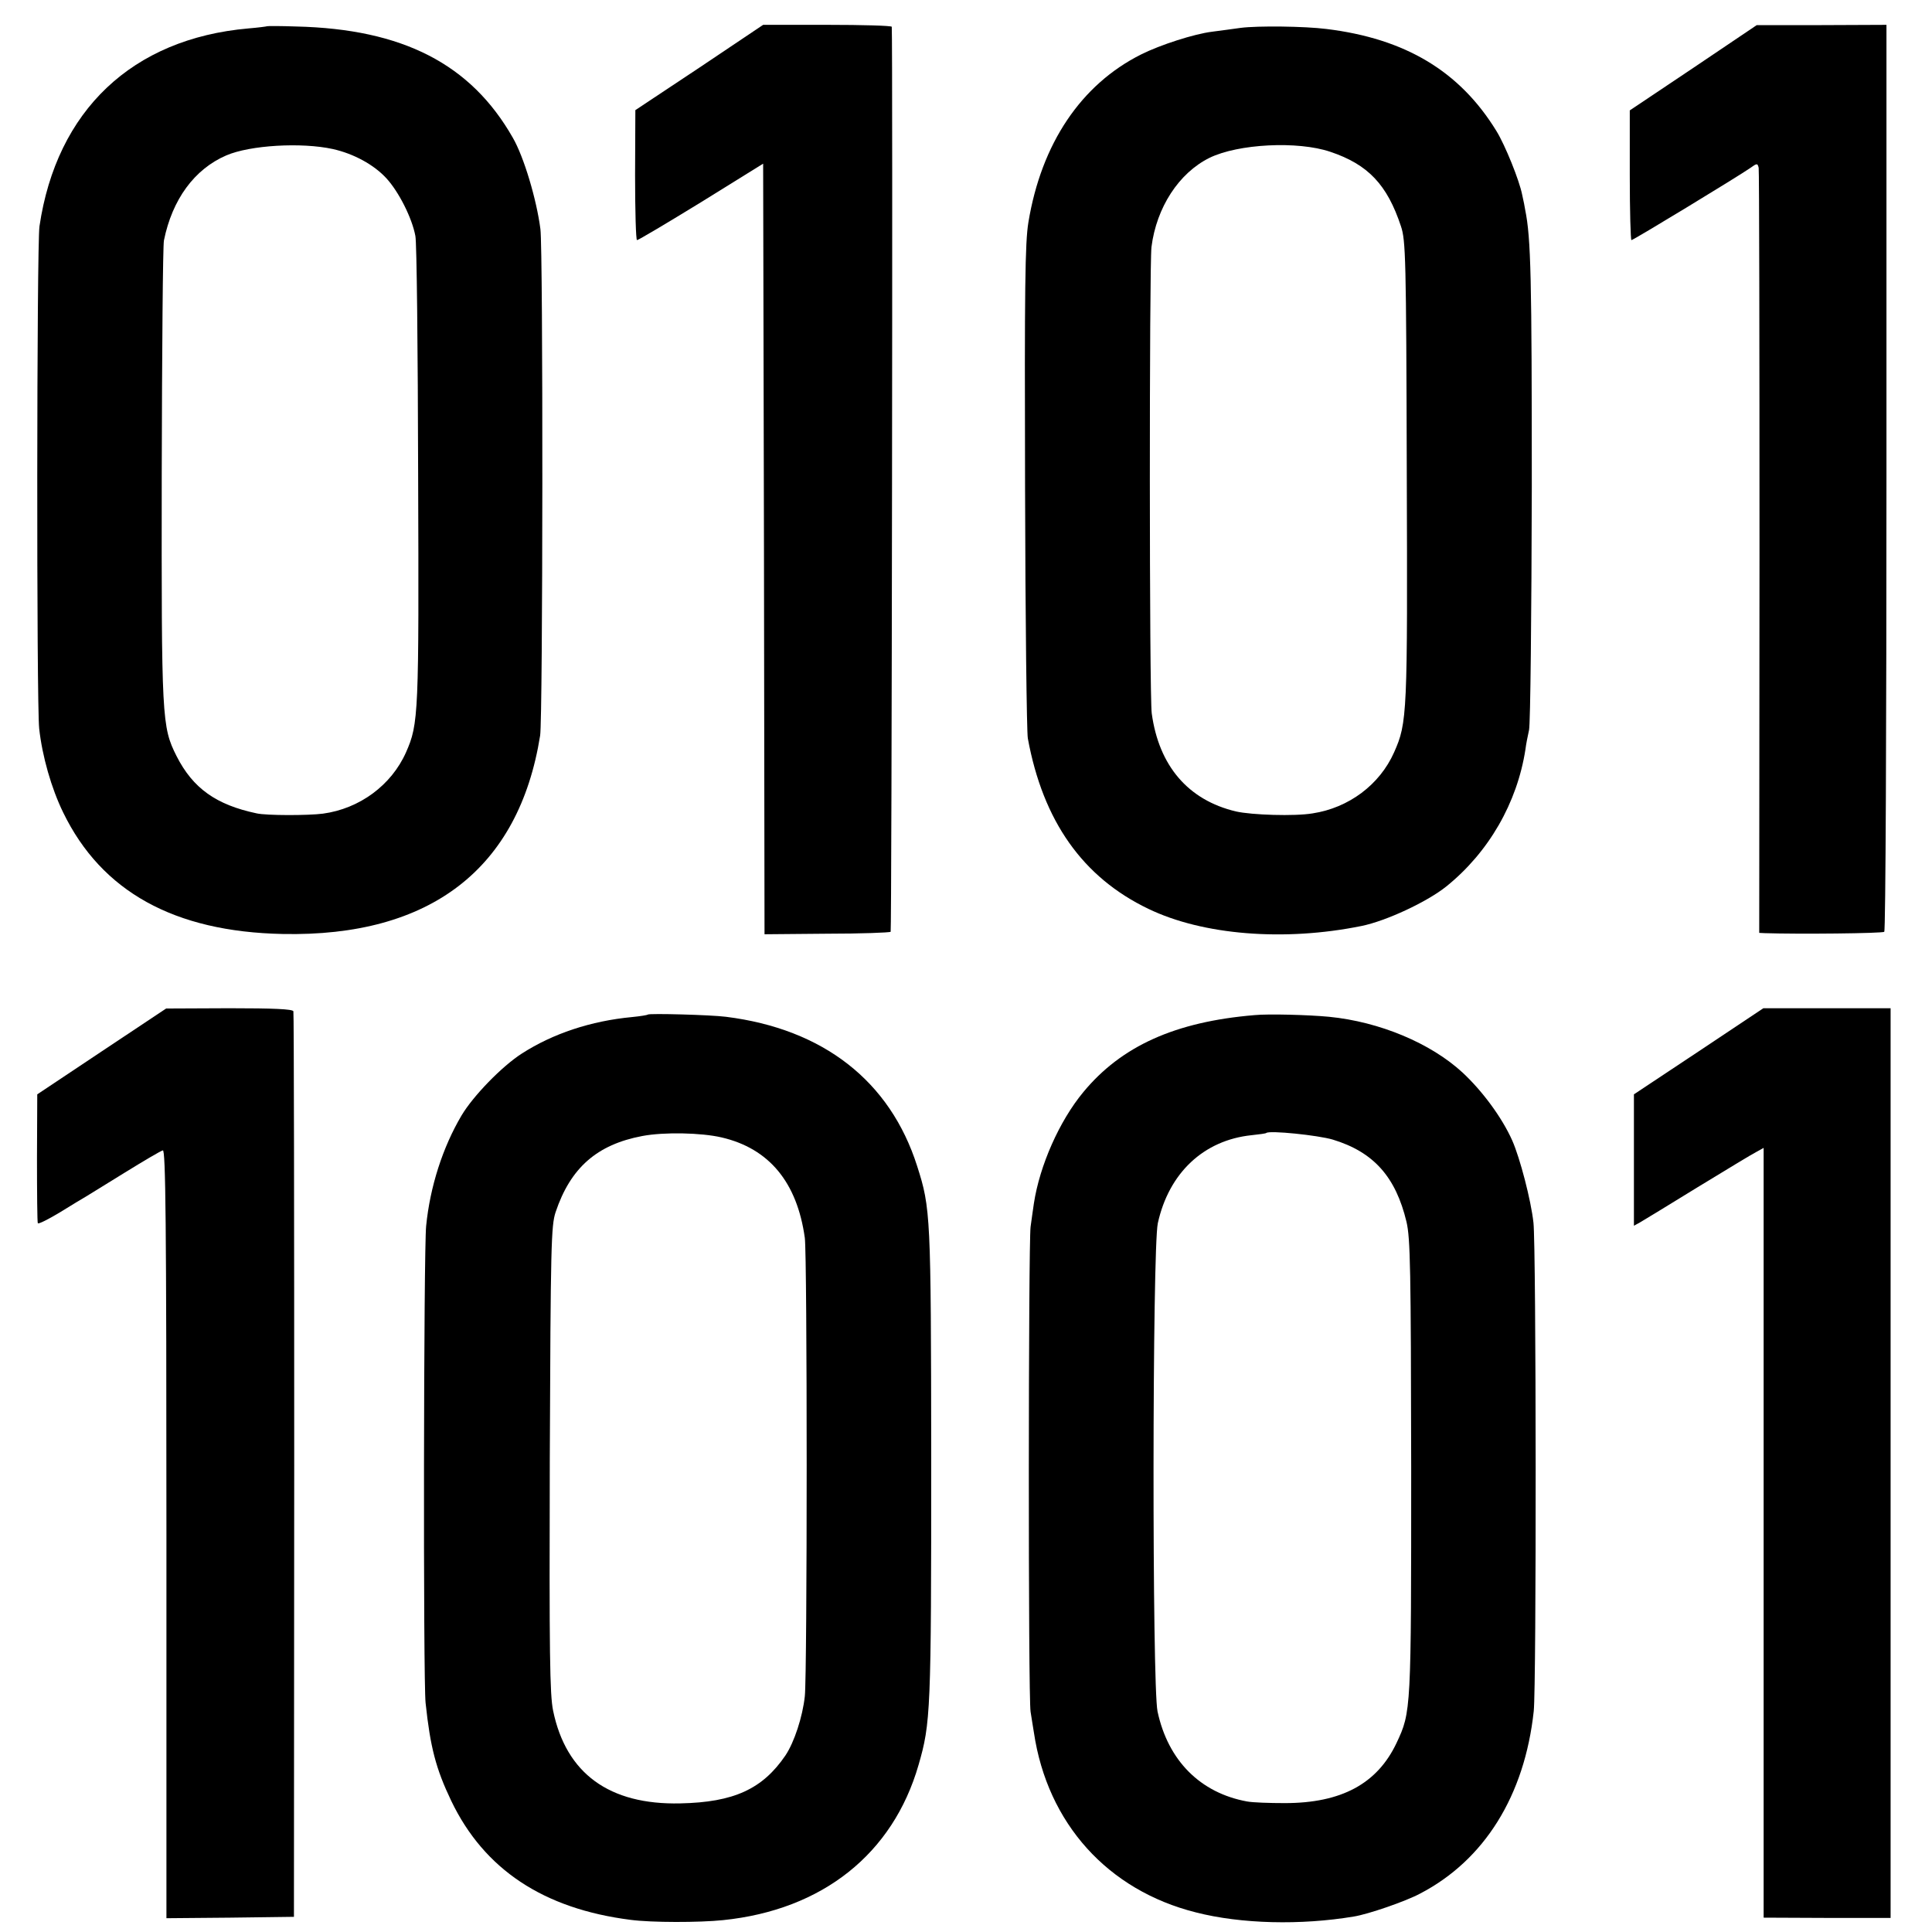 <?xml version="1.0" standalone="no"?>
<!DOCTYPE svg PUBLIC "-//W3C//DTD SVG 20010904//EN"
 "http://www.w3.org/TR/2001/REC-SVG-20010904/DTD/svg10.dtd">
<svg version="1.0" xmlns="http://www.w3.org/2000/svg"
 width="700pt" height="700pt" viewBox="0 0 700 700"
 preserveAspectRatio="xMidYMid meet">
<g transform="translate(0,700) scale(0.1,-0.1)"
fill="#000000" stroke="none">
<path d="M968 6905 c-2 -1 -32 -5 -68 -8 -421 -37 -695 -297 -757 -717 -10
-68 -11 -1730 -1 -1820 11 -100 44 -216 87 -304 139 -286 402 -432 795 -440
535 -11 856 236 933 719 10 62 11 1759 1 1835 -14 108 -60 262 -100 331 -152
267 -399 394 -785 403 -57 2 -104 2 -105 1z m238 -445 c76 -17 149 -57 194
-106 45 -49 93 -144 105 -209 5 -22 9 -410 10 -861 3 -873 2 -906 -44 -1010
-53 -119 -168 -204 -301 -222 -54 -7 -205 -7 -240 1 -147 31 -231 91 -290 207
-54 107 -55 134 -54 1021 1 448 4 829 8 848 30 148 110 258 226 308 86 37 272
48 386 23z"/>
<path d="M2534 6755 l-232 -154 -1 -235 c0 -130 3 -236 7 -236 5 0 109 62 233
138 l224 139 3 -1396 2 -1396 226 2 c124 0 228 4 231 7 4 4 8 3231 4 3279 -1
4 -106 7 -233 7 l-233 0 -231 -155z"/>
<path d="M4495 6899 c-27 -4 -74 -10 -104 -14 -64 -8 -186 -47 -256 -82 -218
-109 -362 -323 -409 -609 -12 -74 -14 -233 -12 -959 1 -478 6 -888 10 -910 55
-300 199 -504 437 -618 197 -95 492 -119 772 -62 89 18 237 87 307 143 154
124 257 303 287 497 2 17 8 48 13 70 5 22 9 418 10 880 0 759 -3 902 -24 1005
-1 8 -6 33 -11 55 -10 51 -61 178 -93 230 -133 217 -330 335 -616 370 -79 10
-249 12 -311 4z m325 -449 c137 -46 206 -119 256 -270 17 -51 19 -112 21 -885
3 -886 2 -913 -46 -1021 -52 -117 -164 -201 -295 -221 -65 -11 -221 -6 -278 7
-173 41 -279 165 -305 355 -9 63 -9 1622 -1 1690 18 143 99 268 210 323 104
51 320 62 438 22z"/>
<path d="M6135 6754 l-230 -154 0 -235 c0 -129 3 -235 6 -235 7 0 387 231 430
261 25 18 27 18 31 1 2 -9 3 -637 3 -1394 l-1 -1378 20 -1 c120 -4 428 -1 433
5 5 4 8 745 8 1647 l0 1639 -235 -1 -235 0 -230 -155z"/>
<path d="M369 3191 l-234 -156 -1 -230 c0 -126 1 -233 3 -237 2 -4 38 14 81
40 42 26 85 52 94 57 10 6 73 45 141 87 68 42 129 78 137 80 10 2 13 -250 13
-1390 l0 -1392 231 2 231 3 1 1635 c0 899 -1 1640 -3 1646 -3 8 -73 11 -232
11 l-229 -1 -233 -155z"/>
<path d="M6155 3191 l-235 -156 0 -238 0 -238 22 12 c12 7 106 64 208 127 102
62 197 120 213 128 l27 15 0 -1395 0 -1394 230 -1 230 0 0 1648 0 1648 -230 0
-231 0 -234 -156z"/>
<path d="M2347 3324 c-2 -2 -27 -6 -57 -9 -149 -14 -287 -60 -399 -132 -72
-46 -177 -154 -219 -225 -68 -115 -114 -258 -128 -400 -9 -86 -11 -1647 -2
-1728 17 -160 37 -238 93 -355 119 -248 334 -391 650 -431 75 -10 249 -10 335
-1 360 37 615 240 708 562 44 152 46 192 46 1115 -1 877 -2 902 -51 1055 -98
308 -340 497 -693 541 -54 7 -278 13 -283 8z m267 -445 c173 -40 274 -163 302
-364 9 -65 9 -1581 0 -1661 -8 -74 -38 -166 -70 -214 -83 -122 -187 -170 -381
-174 -257 -6 -414 108 -461 336 -12 59 -14 202 -12 912 3 778 5 845 21 894 54
161 150 245 314 276 79 15 214 12 287 -5z"/>
<path d="M4545 3322 c-287 -24 -482 -112 -620 -279 -87 -105 -158 -266 -179
-403 -3 -19 -8 -57 -12 -85 -8 -62 -9 -1706 0 -1757 3 -21 9 -55 12 -75 49
-330 268 -572 587 -652 164 -42 380 -47 572 -15 51 8 188 55 240 83 233 121
379 355 412 661 10 92 9 1680 -1 1770 -9 82 -49 235 -77 298 -37 83 -108 179
-180 246 -115 106 -300 184 -484 202 -73 7 -219 11 -270 6z m284 -451 c148
-45 228 -135 267 -298 14 -60 16 -170 17 -888 0 -885 0 -887 -53 -1000 -70
-148 -200 -218 -405 -218 -55 0 -116 2 -137 6 -169 31 -286 148 -324 326 -20
95 -19 1675 1 1769 40 182 166 301 340 319 28 3 51 6 53 8 11 10 187 -8 241
-24z"/>
</g>
</svg>
